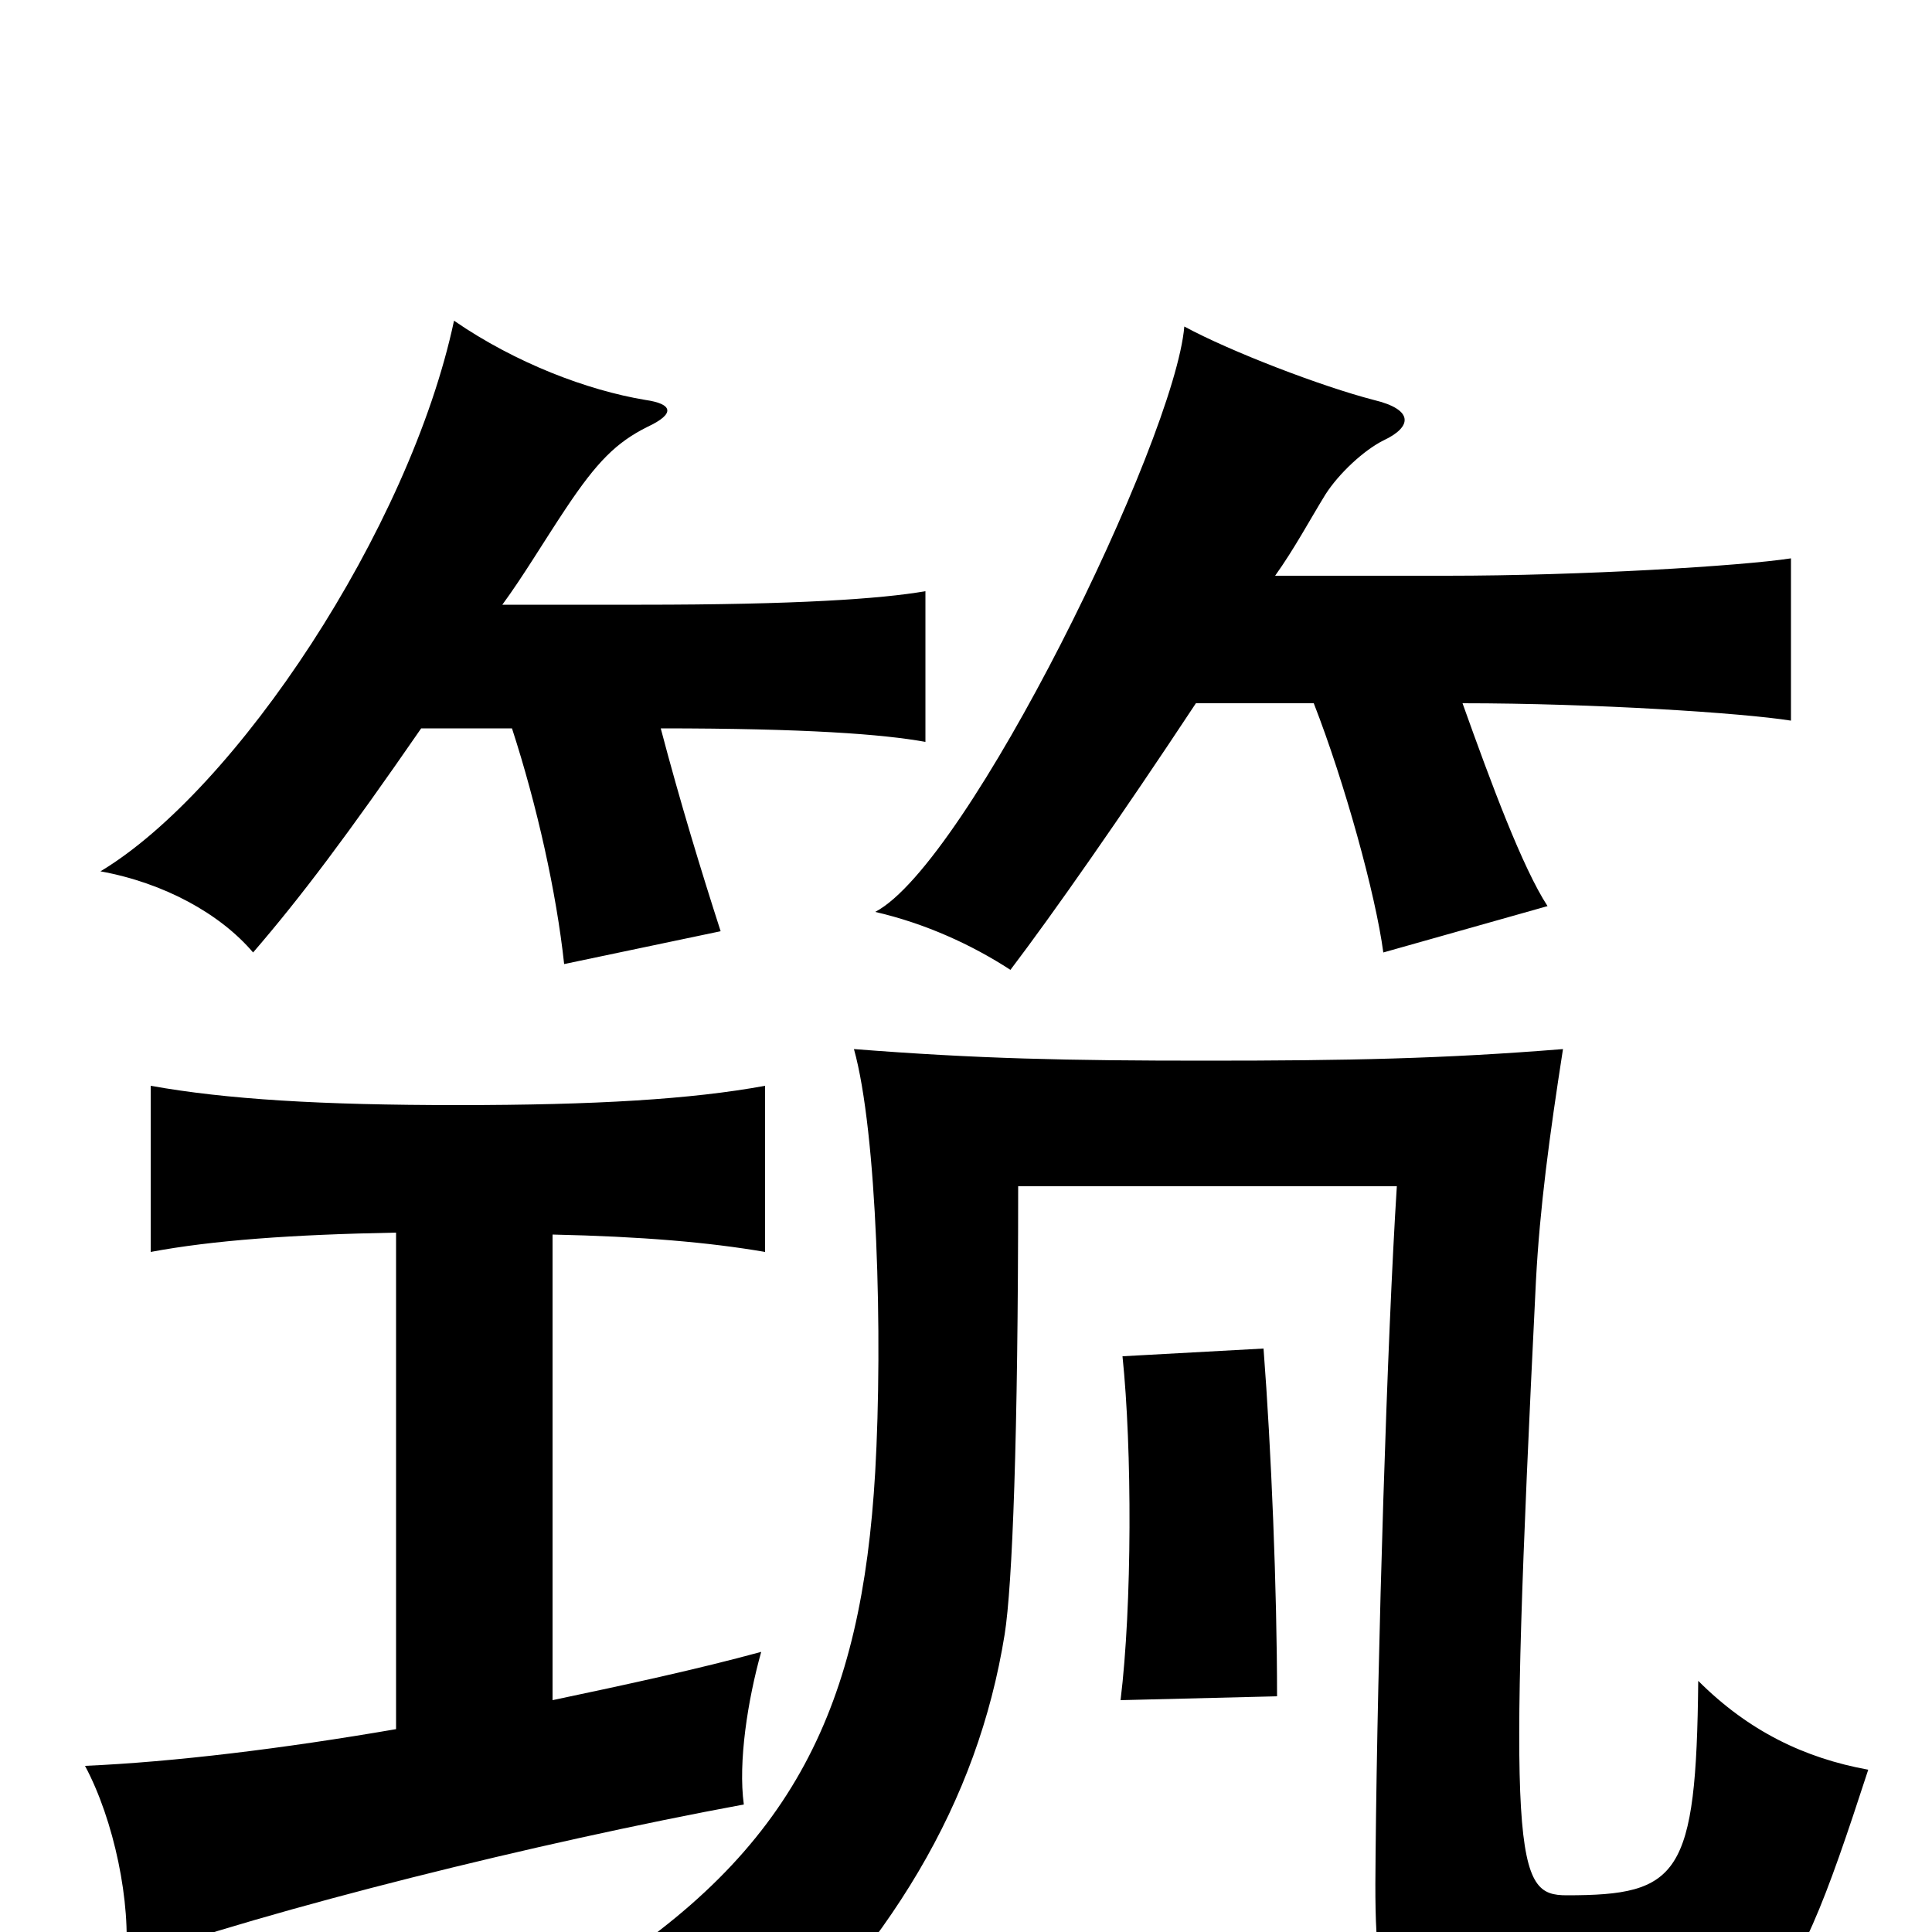 <svg xmlns="http://www.w3.org/2000/svg" viewBox="0 -1000 1000 1000">
	<path fill="#000000" d="M967 -84C934 -90 905 -104 879 -130C878 -29 869 -19 811 -19C784 -19 780 -34 795 -337C797 -375 802 -412 809 -457C747 -452 698 -451 624 -451C552 -451 506 -452 442 -457C454 -414 457 -308 453 -238C446 -118 412 -42 304 25C337 41 364 61 382 81C461 8 506 -67 520 -154C524 -179 527 -256 527 -386H723C718 -308 713 -146 712 -40C711 45 715 53 798 57C914 63 923 51 967 -84ZM661 -122C661 -177 658 -250 654 -302L581 -298C586 -250 586 -169 580 -120ZM218 -623H265C278 -583 288 -538 292 -501L373 -518C363 -549 352 -585 342 -623C417 -623 457 -620 479 -616V-694C456 -690 412 -687 332 -687H260C271 -702 281 -719 293 -737C309 -761 319 -771 335 -779C350 -786 348 -791 334 -793C304 -798 267 -812 235 -834C212 -726 122 -591 52 -549C85 -543 114 -527 131 -507C156 -536 180 -568 218 -623ZM619 -636H680C696 -595 712 -537 716 -507L801 -531C788 -551 772 -594 757 -636C825 -636 902 -631 927 -627V-711C901 -707 818 -702 749 -702H660C670 -716 678 -731 686 -744C693 -755 706 -767 716 -772C731 -779 732 -788 711 -793C684 -800 637 -818 613 -831C608 -772 501 -553 453 -528C479 -522 503 -511 523 -498C545 -527 580 -577 619 -636ZM286 -120V-361C332 -360 367 -357 396 -352V-438C358 -431 308 -428 237 -428C166 -428 117 -431 78 -438V-352C110 -358 151 -361 205 -362V-105C147 -95 90 -88 44 -86C59 -58 68 -15 65 15C141 -12 277 -46 385 -66C382 -88 387 -120 394 -145C361 -136 324 -128 286 -120Z"/>
</svg>